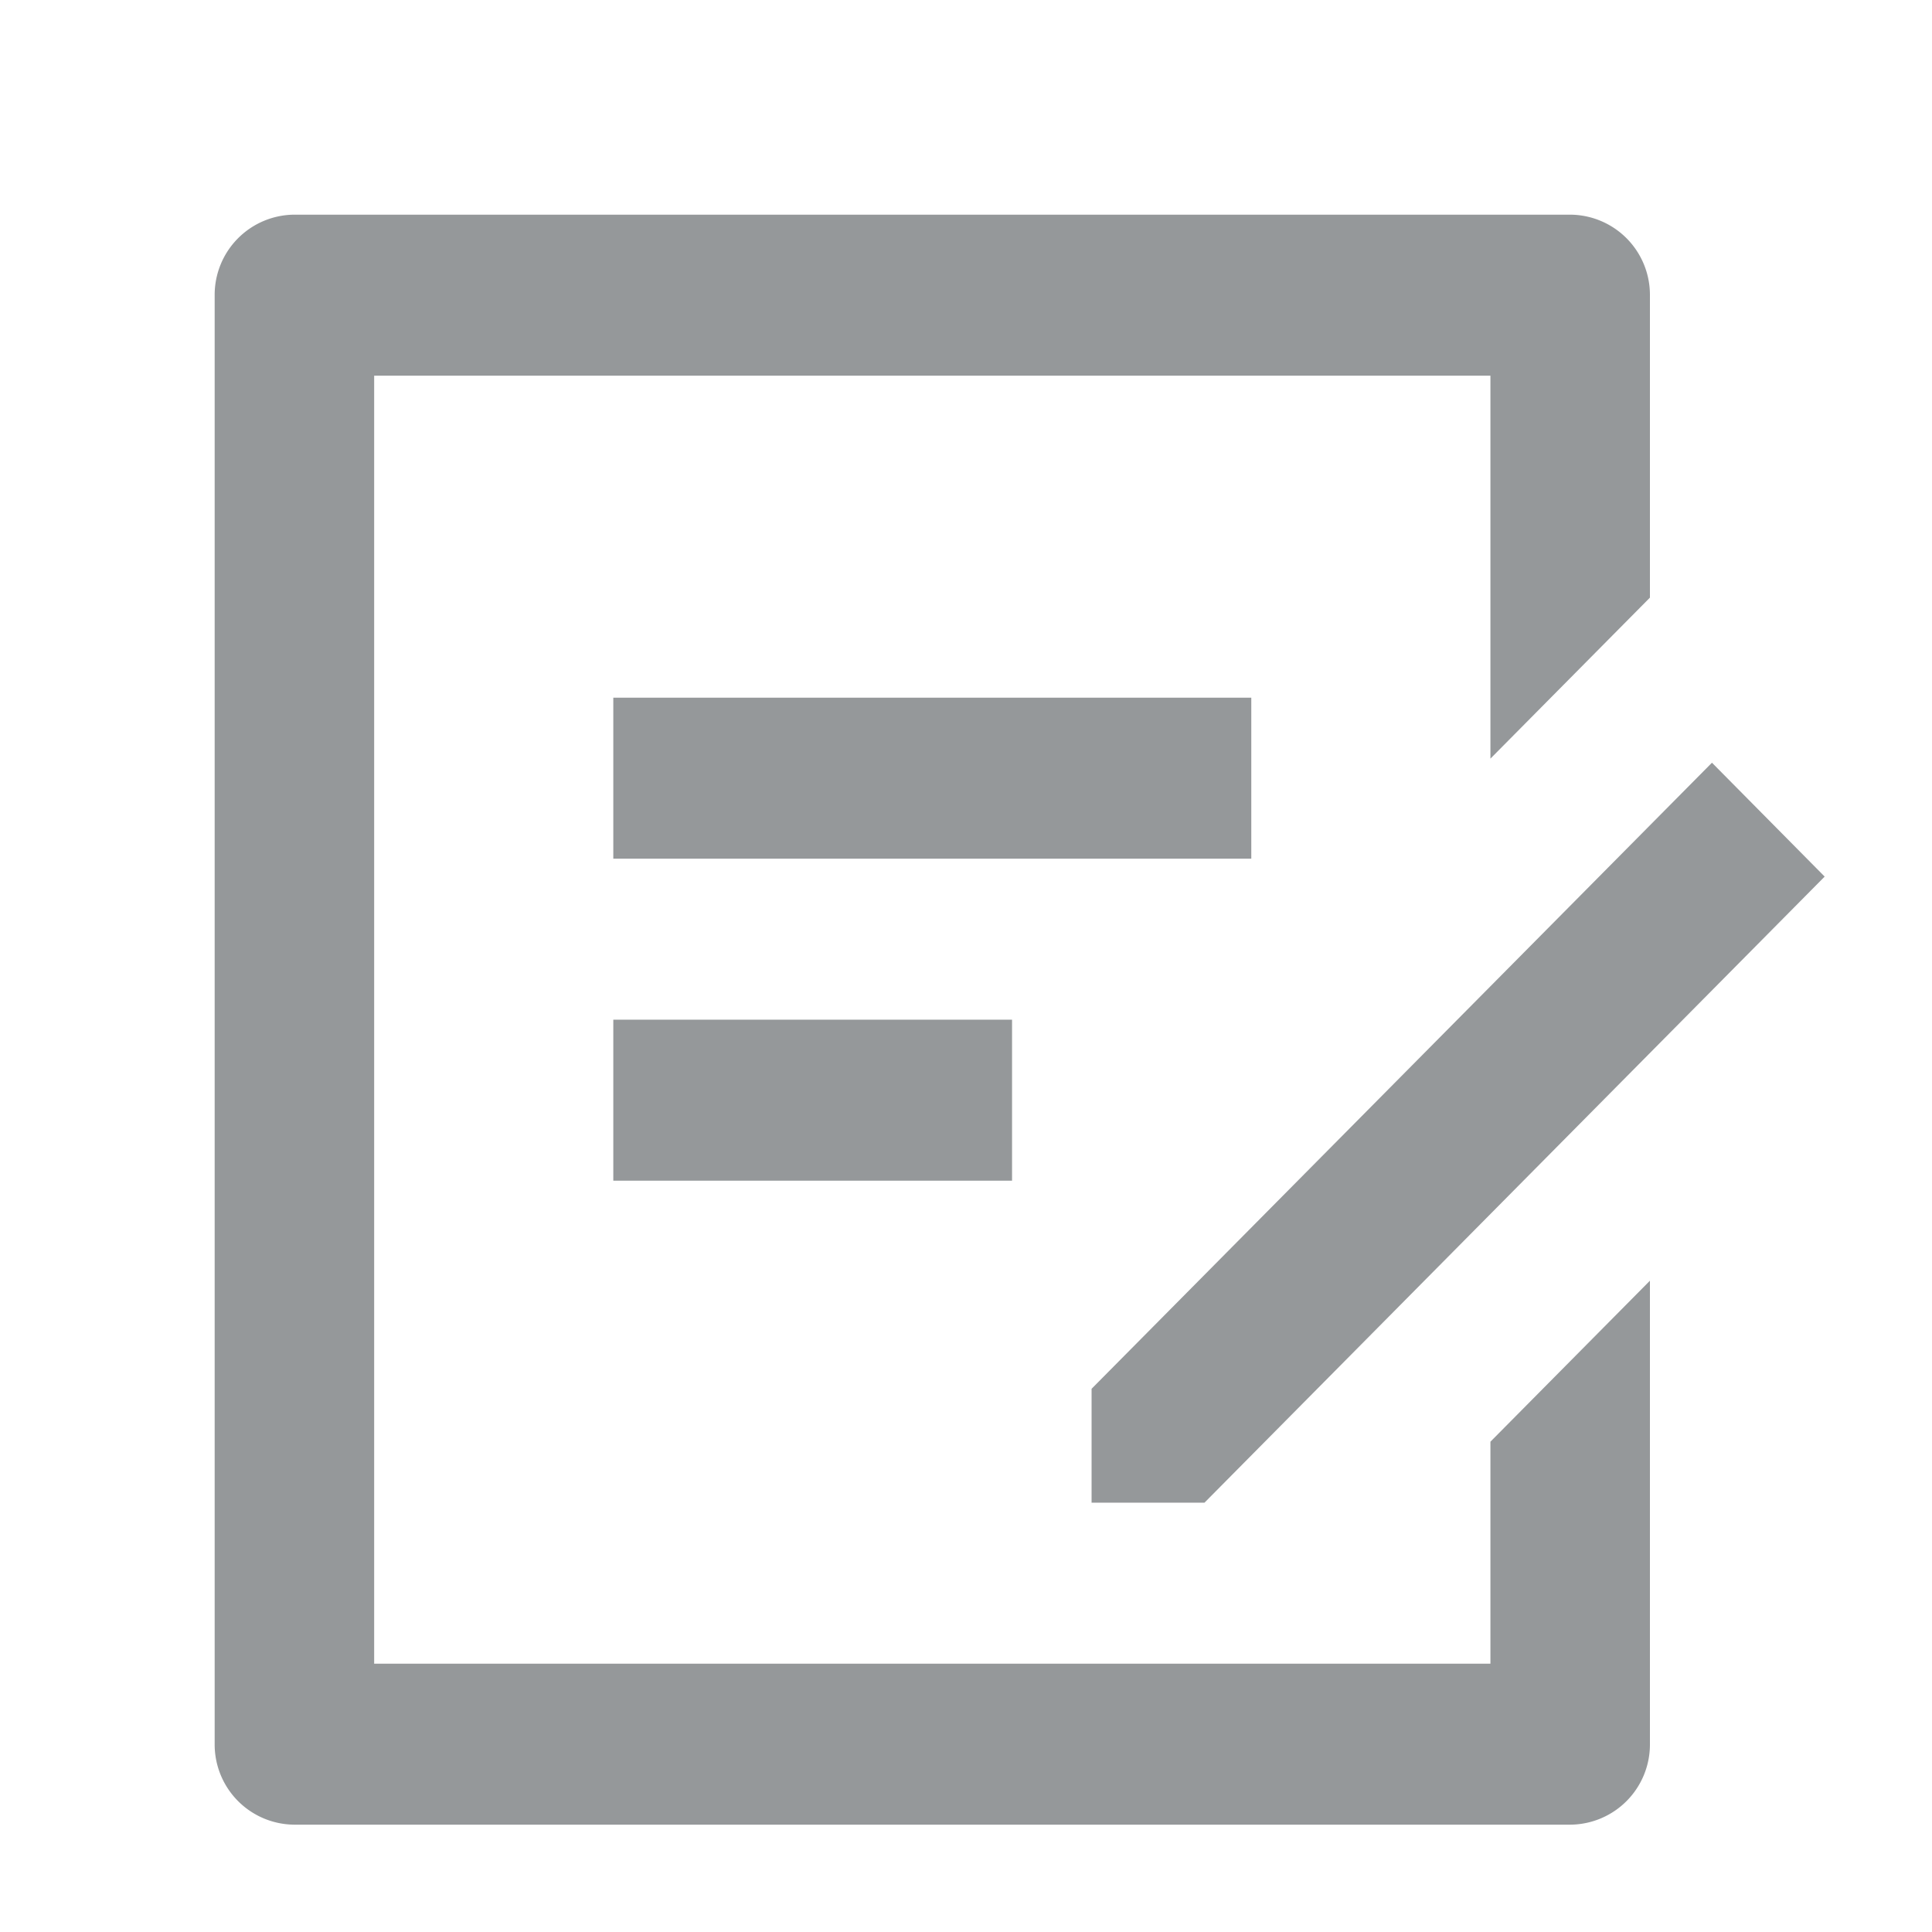 <svg data-name="Icons / Draft / Line / 18px" xmlns="http://www.w3.org/2000/svg" width="18" height="18">
    <path data-name="Path 2883" d="M0 0h18v18H0z" style="fill:transparent"/>
    <path data-name="Path 2884" d="M15.629 2a.747.747 0 0 1 .743.75v2.818l-1.486 1.5V3.5h-10.4v12h10.4v-2.068l1.486-1.5v4.318a.747.747 0 0 1-.743.75H3.743A.747.747 0 0 1 3 16.25V2.75A.747.747 0 0 1 3.743 2zm1.321 5.106L18 8.167 12.222 14H11.17v-1.061l5.78-5.833zM10.429 9.5V11H6.714V9.5zm2.229-3V8H6.714V6.5z" transform="translate(-1)" style="fill:#95989a"/>
</svg>
